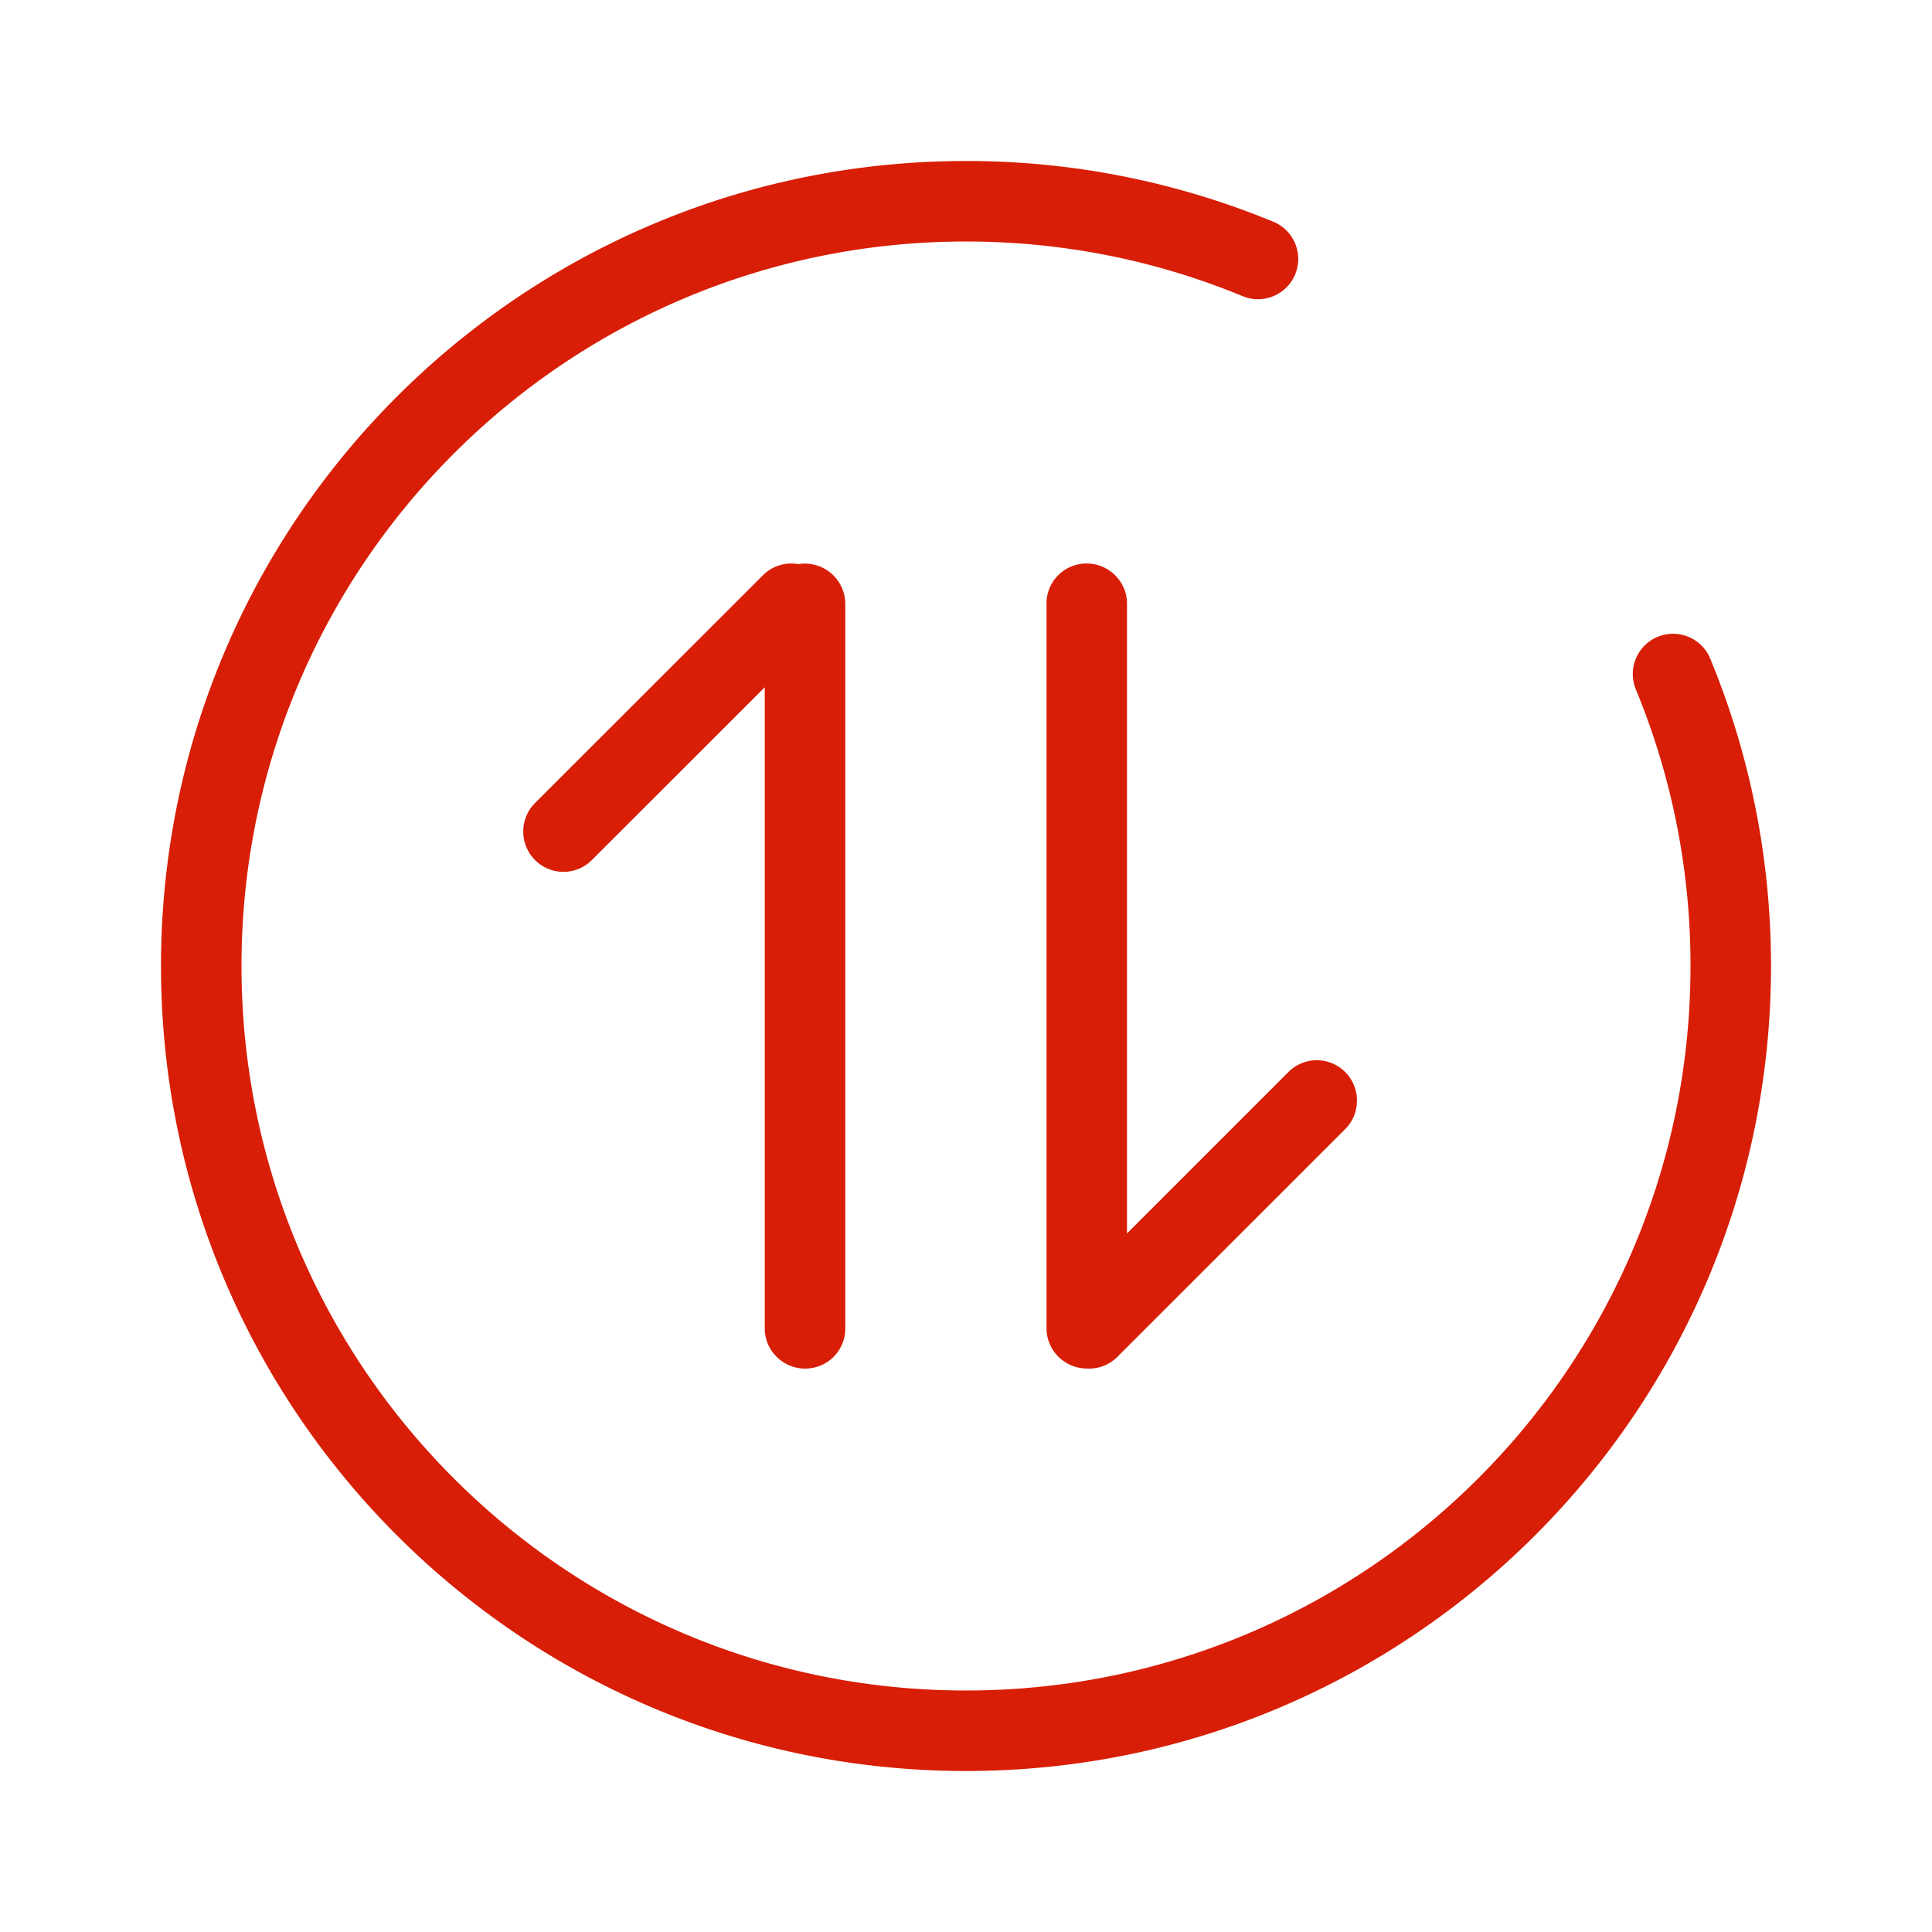 <?xml version="1.0" standalone="no"?><!DOCTYPE svg PUBLIC "-//W3C//DTD SVG 1.1//EN"
        "http://www.w3.org/Graphics/SVG/1.1/DTD/svg11.dtd">
<svg xmlns:xlink="http://www.w3.org/1999/xlink" t="1666435141036" class="icon" viewBox="0 0 1024 1024" version="1.1"
     xmlns="http://www.w3.org/2000/svg" p-id="59661" data-spm-anchor-id="a313x.7781069.0.i24" width="200"
     height="200">
    <path d="M575.915 725.333a21.397 21.397 0 0 1-21.248-21.163V319.829A21.184 21.184 0 0 1 576 298.667c11.776 0 21.333 9.707 21.333 21.163v333.909l85.568-85.568a21.227 21.227 0 0 1 30.101 0.064c8.32 8.32 8.213 21.973 0.085 30.101l-120.832 120.811a21.141 21.141 0 0 1-16.341 6.187z m-152.789-426.325a21.419 21.419 0 0 1 24.896 20.864V704.213a21.205 21.205 0 0 1-21.333 21.163c-11.797 0-21.355-9.707-21.355-21.163V364.267l-91.669 91.605a21.248 21.248 0 0 1-30.123-0.064 21.419 21.419 0 0 1-0.064-30.101l120.896-120.811a21.184 21.184 0 0 1 18.752-5.888z m252.203-181.291A425.429 425.429 0 0 0 512 85.333C276.352 85.333 85.333 276.352 85.333 512s191.019 426.667 426.667 426.667 426.667-191.019 426.667-426.667c0-56.747-11.093-112-32.384-163.328a21.333 21.333 0 0 0-39.403 16.341A382.763 382.763 0 0 1 896 512c0 212.075-171.925 384-384 384S128 724.075 128 512 299.925 128 512 128c51.115 0 100.8 9.984 146.987 29.12a21.333 21.333 0 0 0 16.341-39.403z"
          fill="#d81e06" p-id="59662" data-spm-anchor-id="a313x.7781069.0.i22" class=""></path>
</svg>